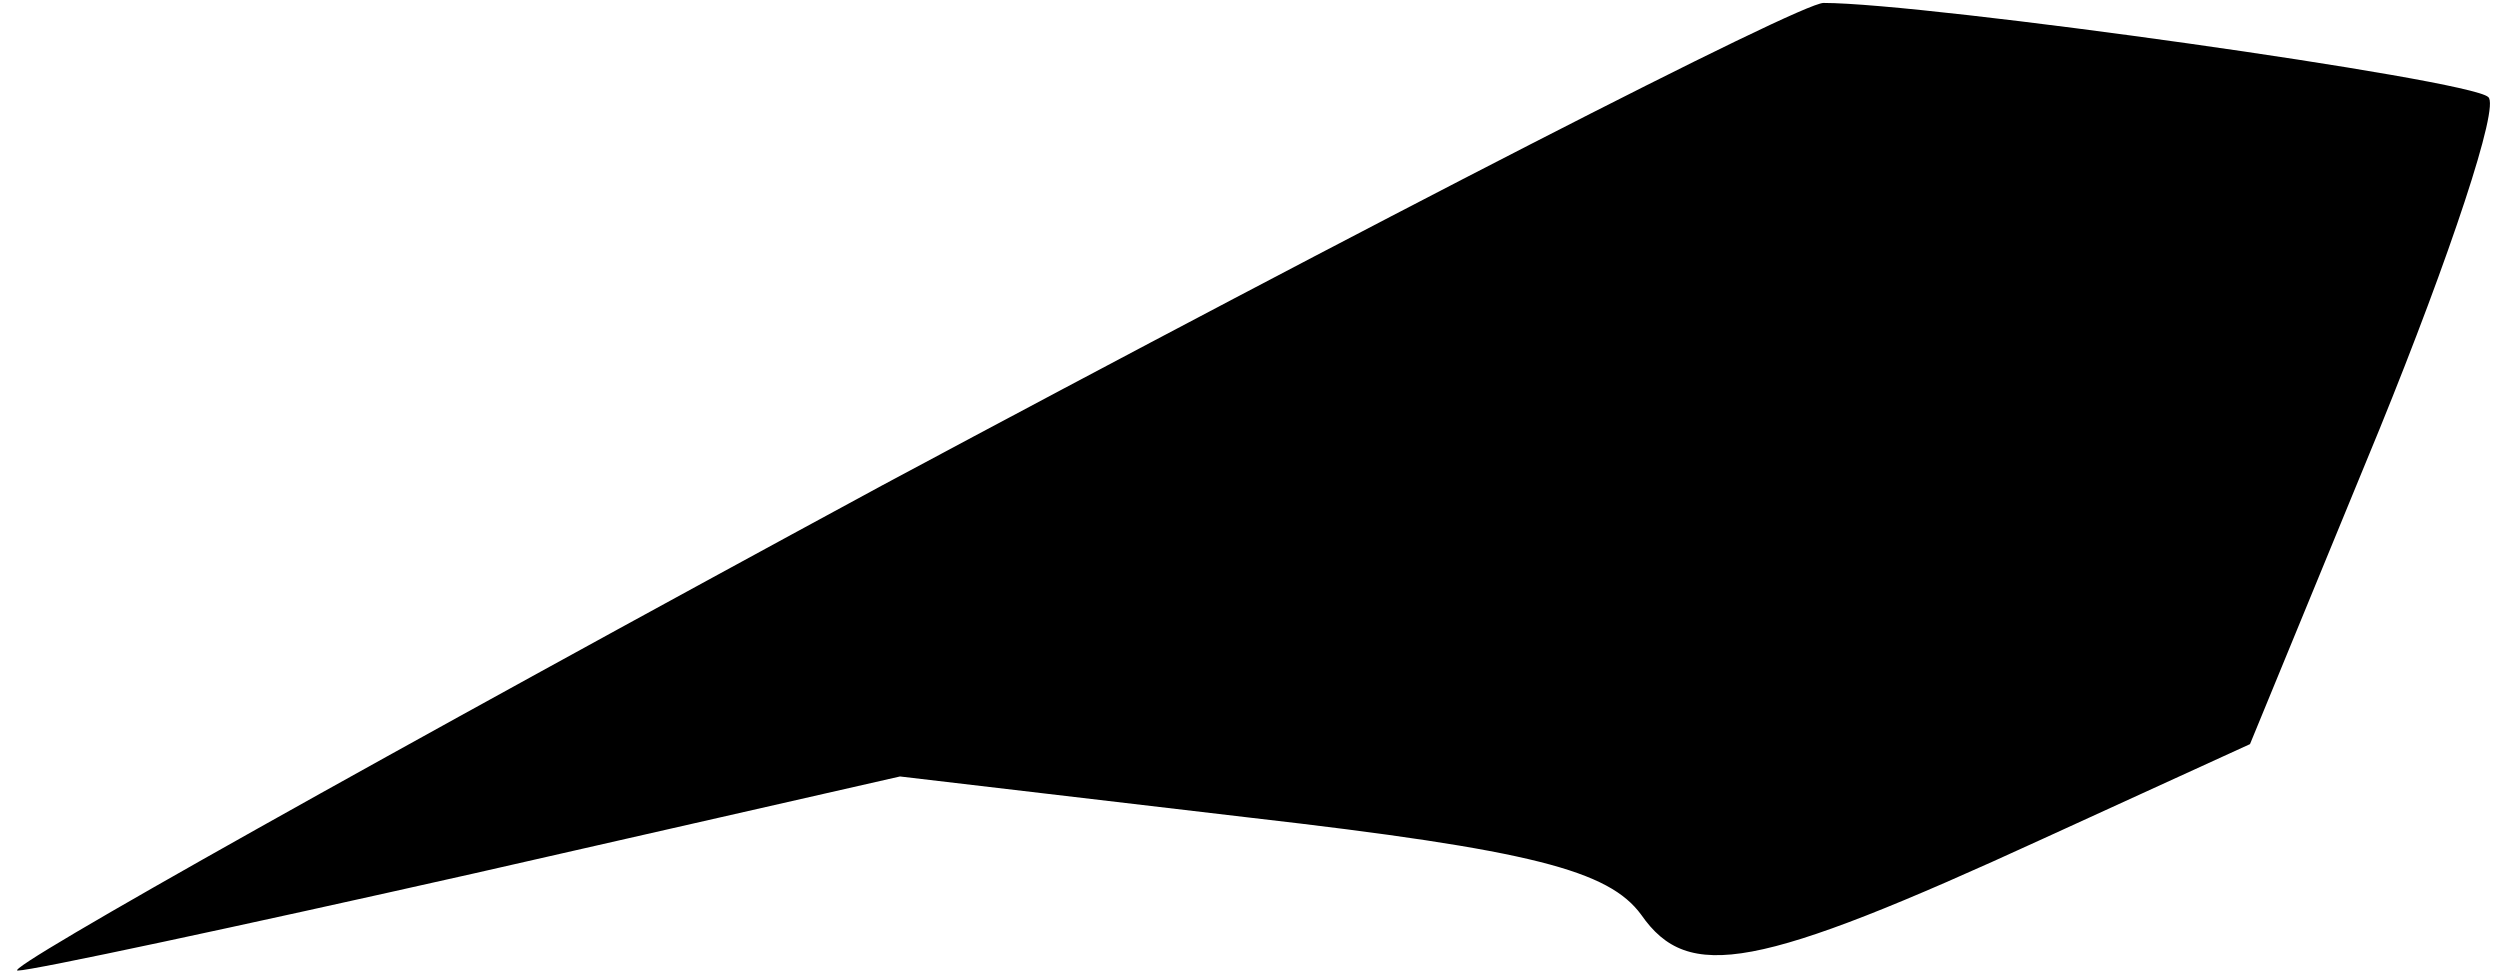 <?xml version="1.0" standalone="no"?>
<!DOCTYPE svg PUBLIC "-//W3C//DTD SVG 20010904//EN"
 "http://www.w3.org/TR/2001/REC-SVG-20010904/DTD/svg10.dtd">
<svg version="1.0" xmlns="http://www.w3.org/2000/svg"
 width="85pt" height="33pt" viewBox="0 0 85 33"
 preserveAspectRatio="xMidYMid meet">
<g transform="translate(0,33) scale(0.1,-0.1)"
fill="#000000" stroke="none">
<path fill="#000000" stroke="none" d="M300 165 c-168 -91 -300 -165 -294
-165 5 0 75 15 155 33 l145 33 119 -14 c96 -11 122 -18 133 -33 16 -23 39 -19
137 26 l70 32 44 107 c24 59 41 110 37 113 -6 6 -191 32 -226 32 -8 0 -152
-74 -320 -164z"/>
</g>
</svg>

